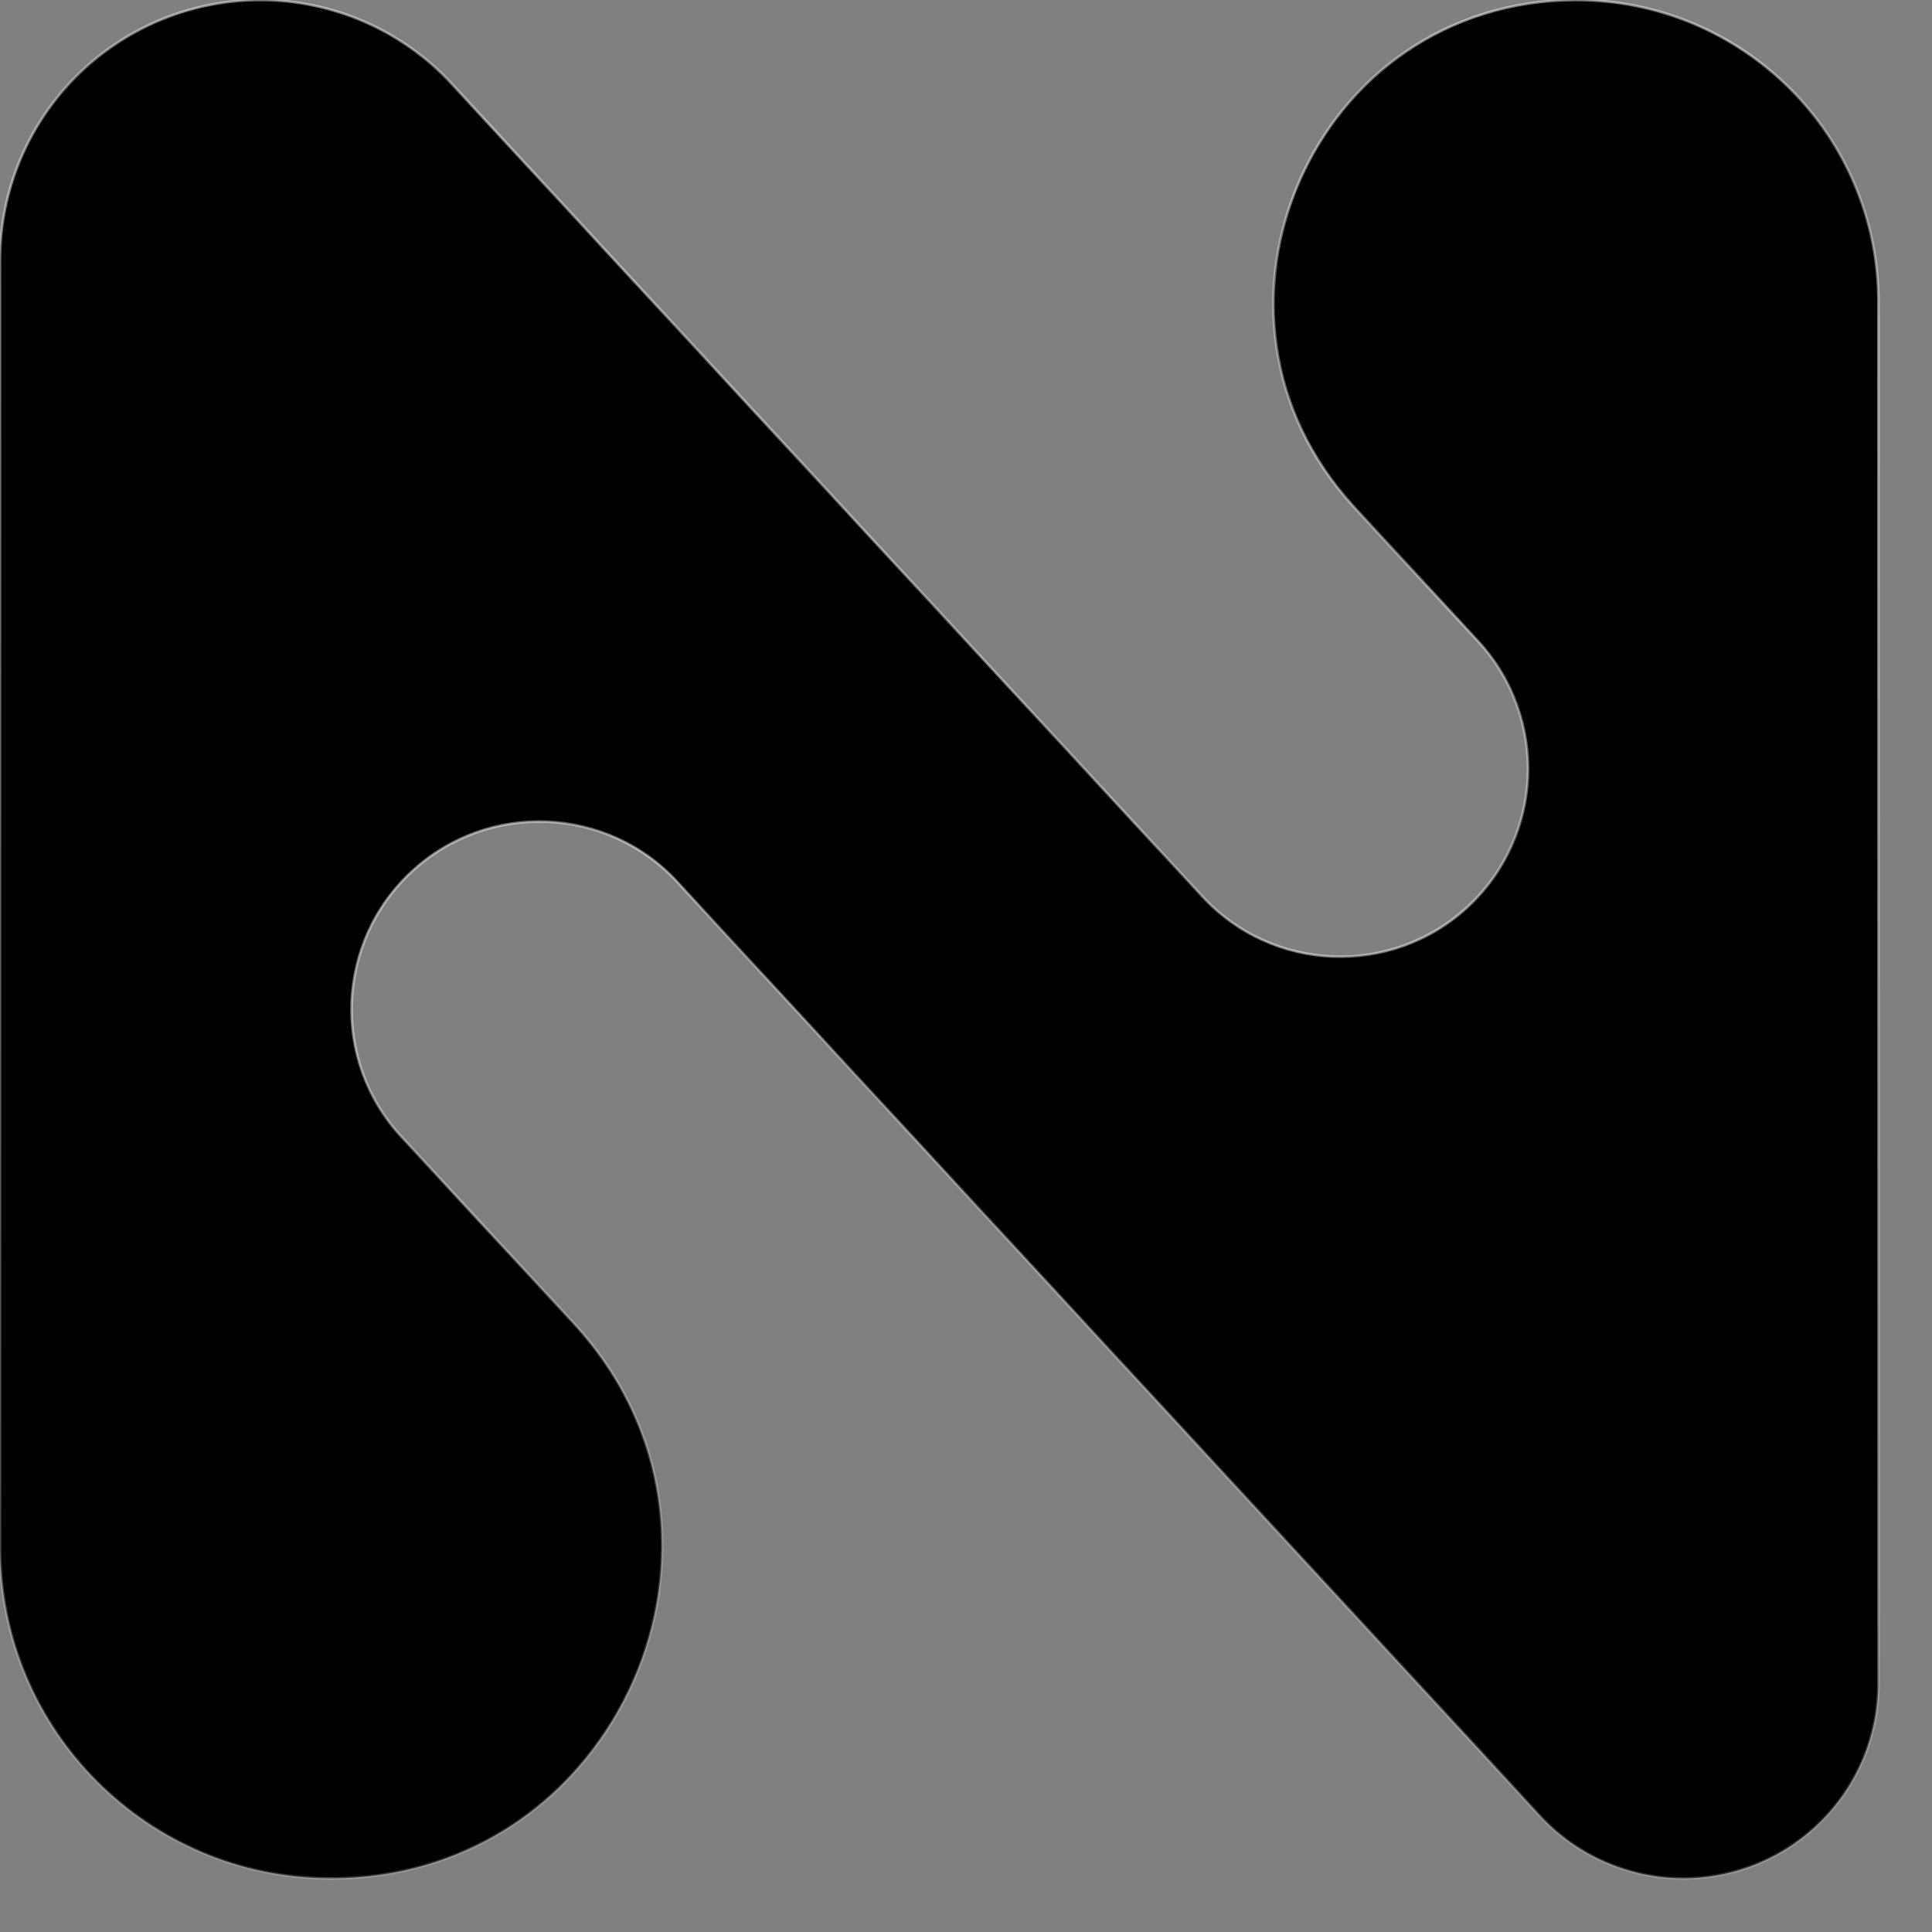 <svg width="15" height="15" viewBox="0 0 15 15" fill="none" xmlns="http://www.w3.org/2000/svg">
<rect x="0" y="0" width="15" height="15" fill="#808080" stroke="none"/>
<mask id="path-1-inside-1_562_14" fill="white">
<path d="M11.476 4.98C12.023 5.571 11.986 6.494 11.395 7.04V7.04C10.803 7.587 9.88 7.551 9.334 6.959L3.507 0.65C3.124 0.236 2.586 1.04894e-06 2.022 1.09825e-06V1.09825e-06C0.905 1.19585e-06 7.91235e-08 0.905 1.76727e-07 2.022L1.0505e-06 12.016C1.17447e-06 13.434 1.15 14.584 2.568 14.584V14.584C4.806 14.584 5.973 11.919 4.454 10.274L3.116 8.826C2.57 8.235 2.607 7.312 3.198 6.765V6.765C3.79 6.219 4.712 6.256 5.259 6.847L11.955 14.097C12.242 14.407 12.646 14.584 13.069 14.584V14.584C13.905 14.584 14.584 13.905 14.584 13.069L14.584 2.346C14.584 1.05 13.534 9.18297e-08 12.238 2.05107e-07V2.05107e-07C10.192 3.83942e-07 9.126 2.435 10.514 3.938L11.476 4.98Z"/>
</mask>
<path d="M11.476 4.98C12.023 5.571 11.986 6.494 11.395 7.04V7.04C10.803 7.587 9.88 7.551 9.334 6.959L3.507 0.65C3.124 0.236 2.586 1.04894e-06 2.022 1.09825e-06V1.09825e-06C0.905 1.19585e-06 7.91235e-08 0.905 1.76727e-07 2.022L1.0505e-06 12.016C1.17447e-06 13.434 1.15 14.584 2.568 14.584V14.584C4.806 14.584 5.973 11.919 4.454 10.274L3.116 8.826C2.57 8.235 2.607 7.312 3.198 6.765V6.765C3.79 6.219 4.712 6.256 5.259 6.847L11.955 14.097C12.242 14.407 12.646 14.584 13.069 14.584V14.584C13.905 14.584 14.584 13.905 14.584 13.069L14.584 2.346C14.584 1.05 13.534 9.18297e-08 12.238 2.05107e-07V2.05107e-07C10.192 3.83942e-07 9.126 2.435 10.514 3.938L11.476 4.98Z" fill="url(#paint0_linear_562_14)"/>
<path d="M11.955 14.097L11.963 14.09L11.955 14.097ZM3.116 8.826L3.124 8.819L3.116 8.826ZM3.507 0.65L3.514 0.643L3.507 0.65ZM9.334 6.959L9.326 6.965L3.499 0.657L3.507 0.65L3.514 0.643L9.341 6.952L9.334 6.959ZM1.76727e-07 2.022L0.01 2.022L0.01 12.016L1.0505e-06 12.016L-0.01 12.016L-0.01 2.022L1.76727e-07 2.022ZM4.454 10.274L4.447 10.281L3.109 8.833L3.116 8.826L3.124 8.819L4.461 10.267L4.454 10.274ZM5.259 6.847L5.266 6.841L11.963 14.09L11.955 14.097L11.948 14.104L5.251 6.854L5.259 6.847ZM14.584 13.069L14.574 13.069L14.574 2.346L14.584 2.346L14.594 2.346L14.594 13.069L14.584 13.069ZM10.514 3.938L10.522 3.931L11.484 4.973L11.476 4.98L11.469 4.986L10.507 3.945L10.514 3.938ZM12.238 2.05107e-07L12.238 0.01C10.201 0.01 9.14 2.435 10.522 3.931L10.514 3.938L10.507 3.945C9.113 2.436 10.184 -0.01 12.238 -0.01L12.238 2.05107e-07ZM14.584 2.346L14.574 2.346C14.574 1.056 13.528 0.01 12.238 0.01L12.238 2.05107e-07L12.238 -0.01C13.539 -0.01 14.594 1.045 14.594 2.346L14.584 2.346ZM13.069 14.584L13.069 14.574C13.9 14.574 14.574 13.9 14.574 13.069L14.584 13.069L14.594 13.069C14.594 13.911 13.911 14.594 13.069 14.594L13.069 14.584ZM11.955 14.097L11.963 14.09C12.248 14.399 12.649 14.574 13.069 14.574L13.069 14.584L13.069 14.594C12.643 14.594 12.237 14.416 11.948 14.104L11.955 14.097ZM3.198 6.765L3.192 6.758C3.787 6.208 4.716 6.245 5.266 6.841L5.259 6.847L5.251 6.854C4.709 6.267 3.793 6.23 3.205 6.773L3.198 6.765ZM3.116 8.826L3.109 8.833C2.559 8.237 2.596 7.308 3.192 6.758L3.198 6.765L3.205 6.773C2.618 7.316 2.581 8.232 3.124 8.819L3.116 8.826ZM2.568 14.584L2.568 14.574C4.798 14.574 5.96 11.919 4.447 10.281L4.454 10.274L4.461 10.267C5.986 11.918 4.815 14.594 2.568 14.594L2.568 14.584ZM1.0505e-06 12.016L0.01 12.016C0.01 13.429 1.155 14.574 2.568 14.574L2.568 14.584L2.568 14.594C1.144 14.594 -0.01 13.44 -0.01 12.016L1.0505e-06 12.016ZM2.022 1.09825e-06L2.022 0.01C0.911 0.01 0.01 0.911 0.01 2.022L1.76727e-07 2.022L-0.01 2.022C-0.01 0.9 0.9 -0.01 2.022 -0.01L2.022 1.09825e-06ZM3.507 0.65L3.499 0.657C3.118 0.244 2.583 0.01 2.022 0.01L2.022 1.09825e-06L2.022 -0.01C2.588 -0.01 3.129 0.227 3.514 0.643L3.507 0.65ZM11.395 7.04L11.402 7.048C10.806 7.598 9.877 7.561 9.326 6.965L9.334 6.959L9.341 6.952C9.884 7.54 10.8 7.576 11.388 7.033L11.395 7.04ZM11.395 7.04L11.388 7.033C11.975 6.49 12.012 5.574 11.469 4.986L11.476 4.98L11.484 4.973C12.034 5.568 11.997 6.497 11.402 7.048L11.395 7.04Z" fill="url(#paint1_linear_562_14)" mask="url(#path-1-inside-1_562_14)"/>
<defs>
<linearGradient id="paint0_linear_562_14" x1="7.292" y1="4.35776e-07" x2="14.06" y2="14.101" gradientUnits="userSpaceOnUse">
<stop/>
<stop offset="1"/>
</linearGradient>
<linearGradient id="paint1_linear_562_14" x1="7.292" y1="6.37486e-07" x2="7.292" y2="14.584" gradientUnits="userSpaceOnUse">
<stop stop-color="white"/>
<stop offset="1" stop-color="white" stop-opacity="0.5"/>
</linearGradient>
</defs>
</svg>
